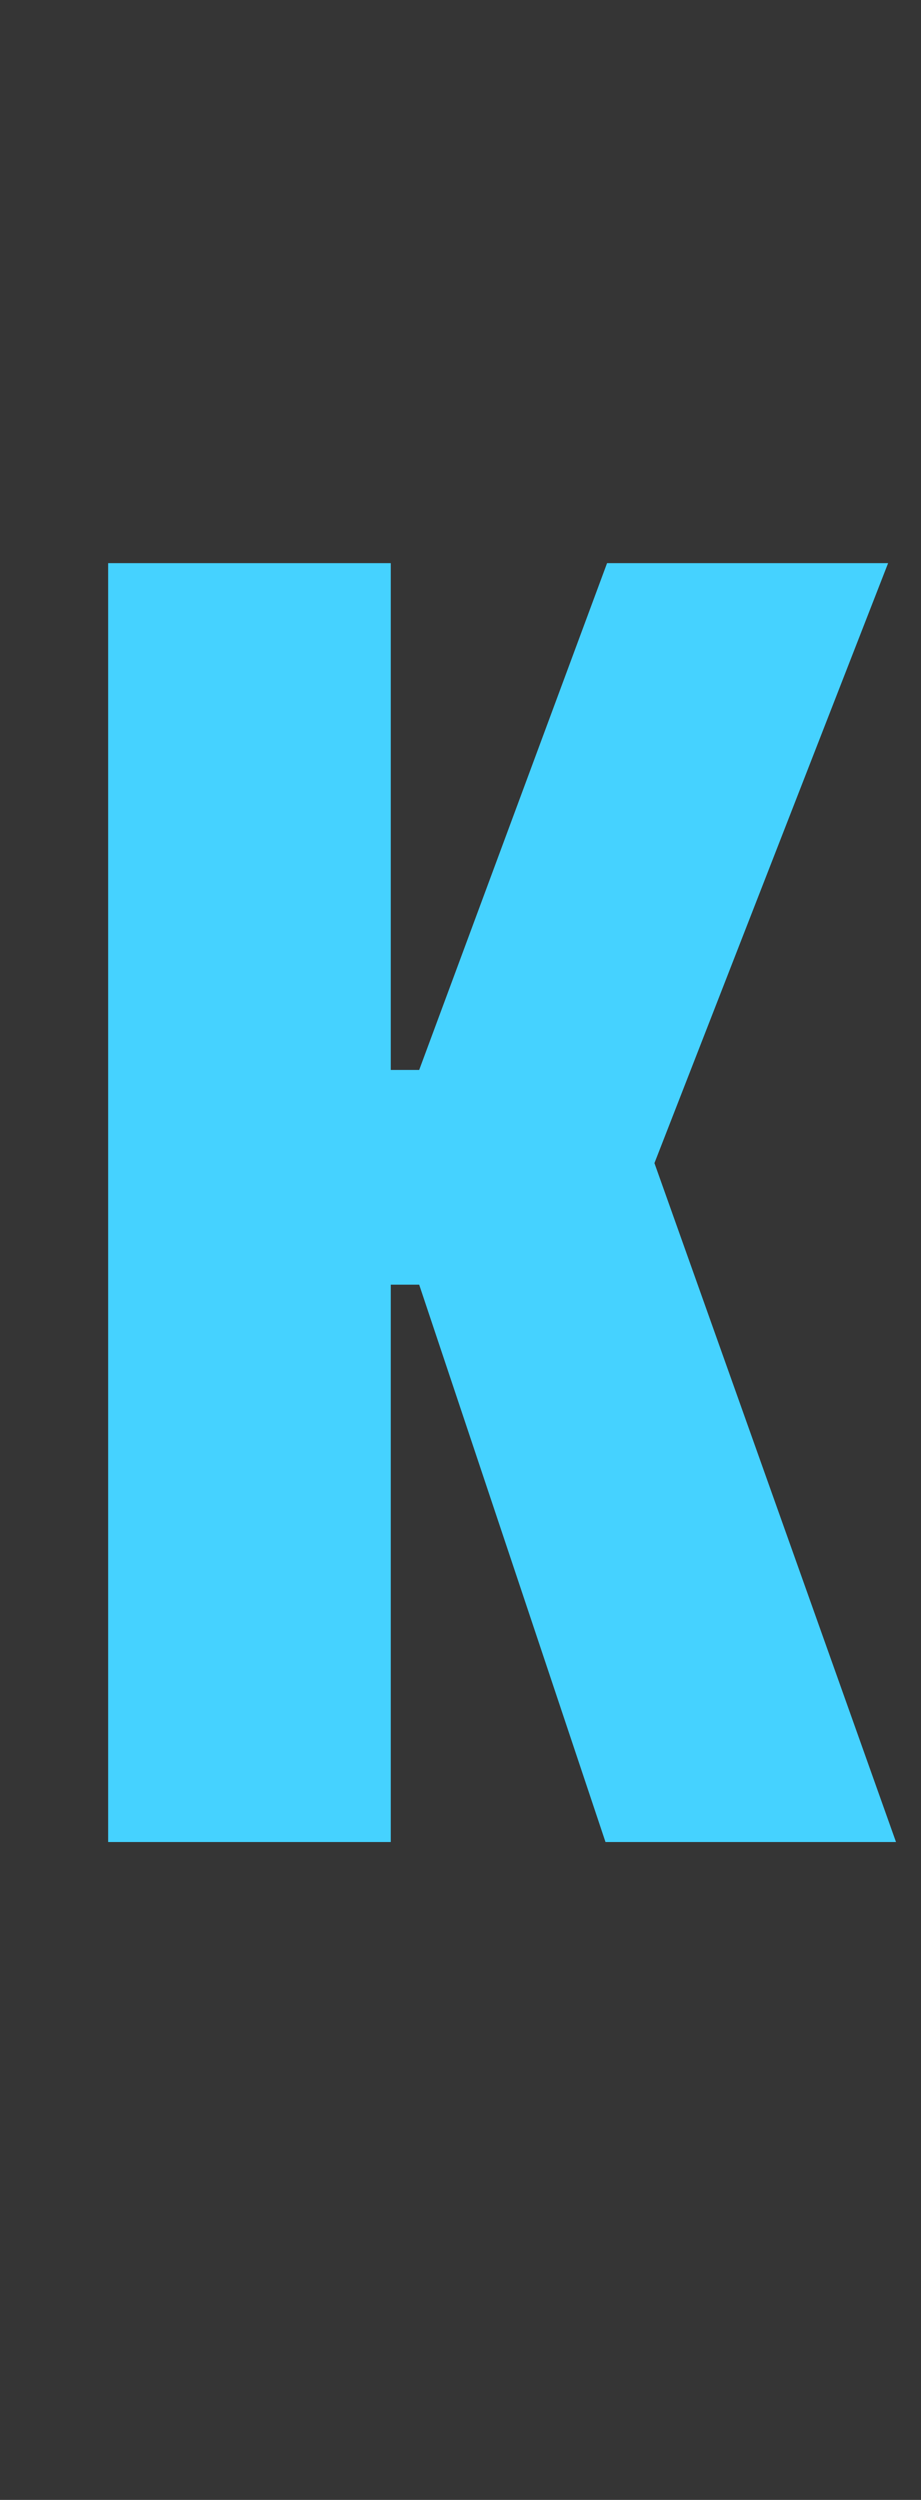 <svg xmlns="http://www.w3.org/2000/svg" fill="none" viewBox="0 0 7 19" height="19" width="7">
<rect x="0" y="0" width="7" height="19" fill="#333333" stroke="none"/>
<path fill-opacity="0.01" fill="white" d="M0 0H7V19H0V0Z"></path>
<path fill="#45D2FF" d="M0.822 14V4.28H2.97V8.132H3.186L4.614 4.28H6.75L4.974 8.84L6.81 14H4.602L3.186 9.764H2.97V14H0.822Z"></path>
</svg>
